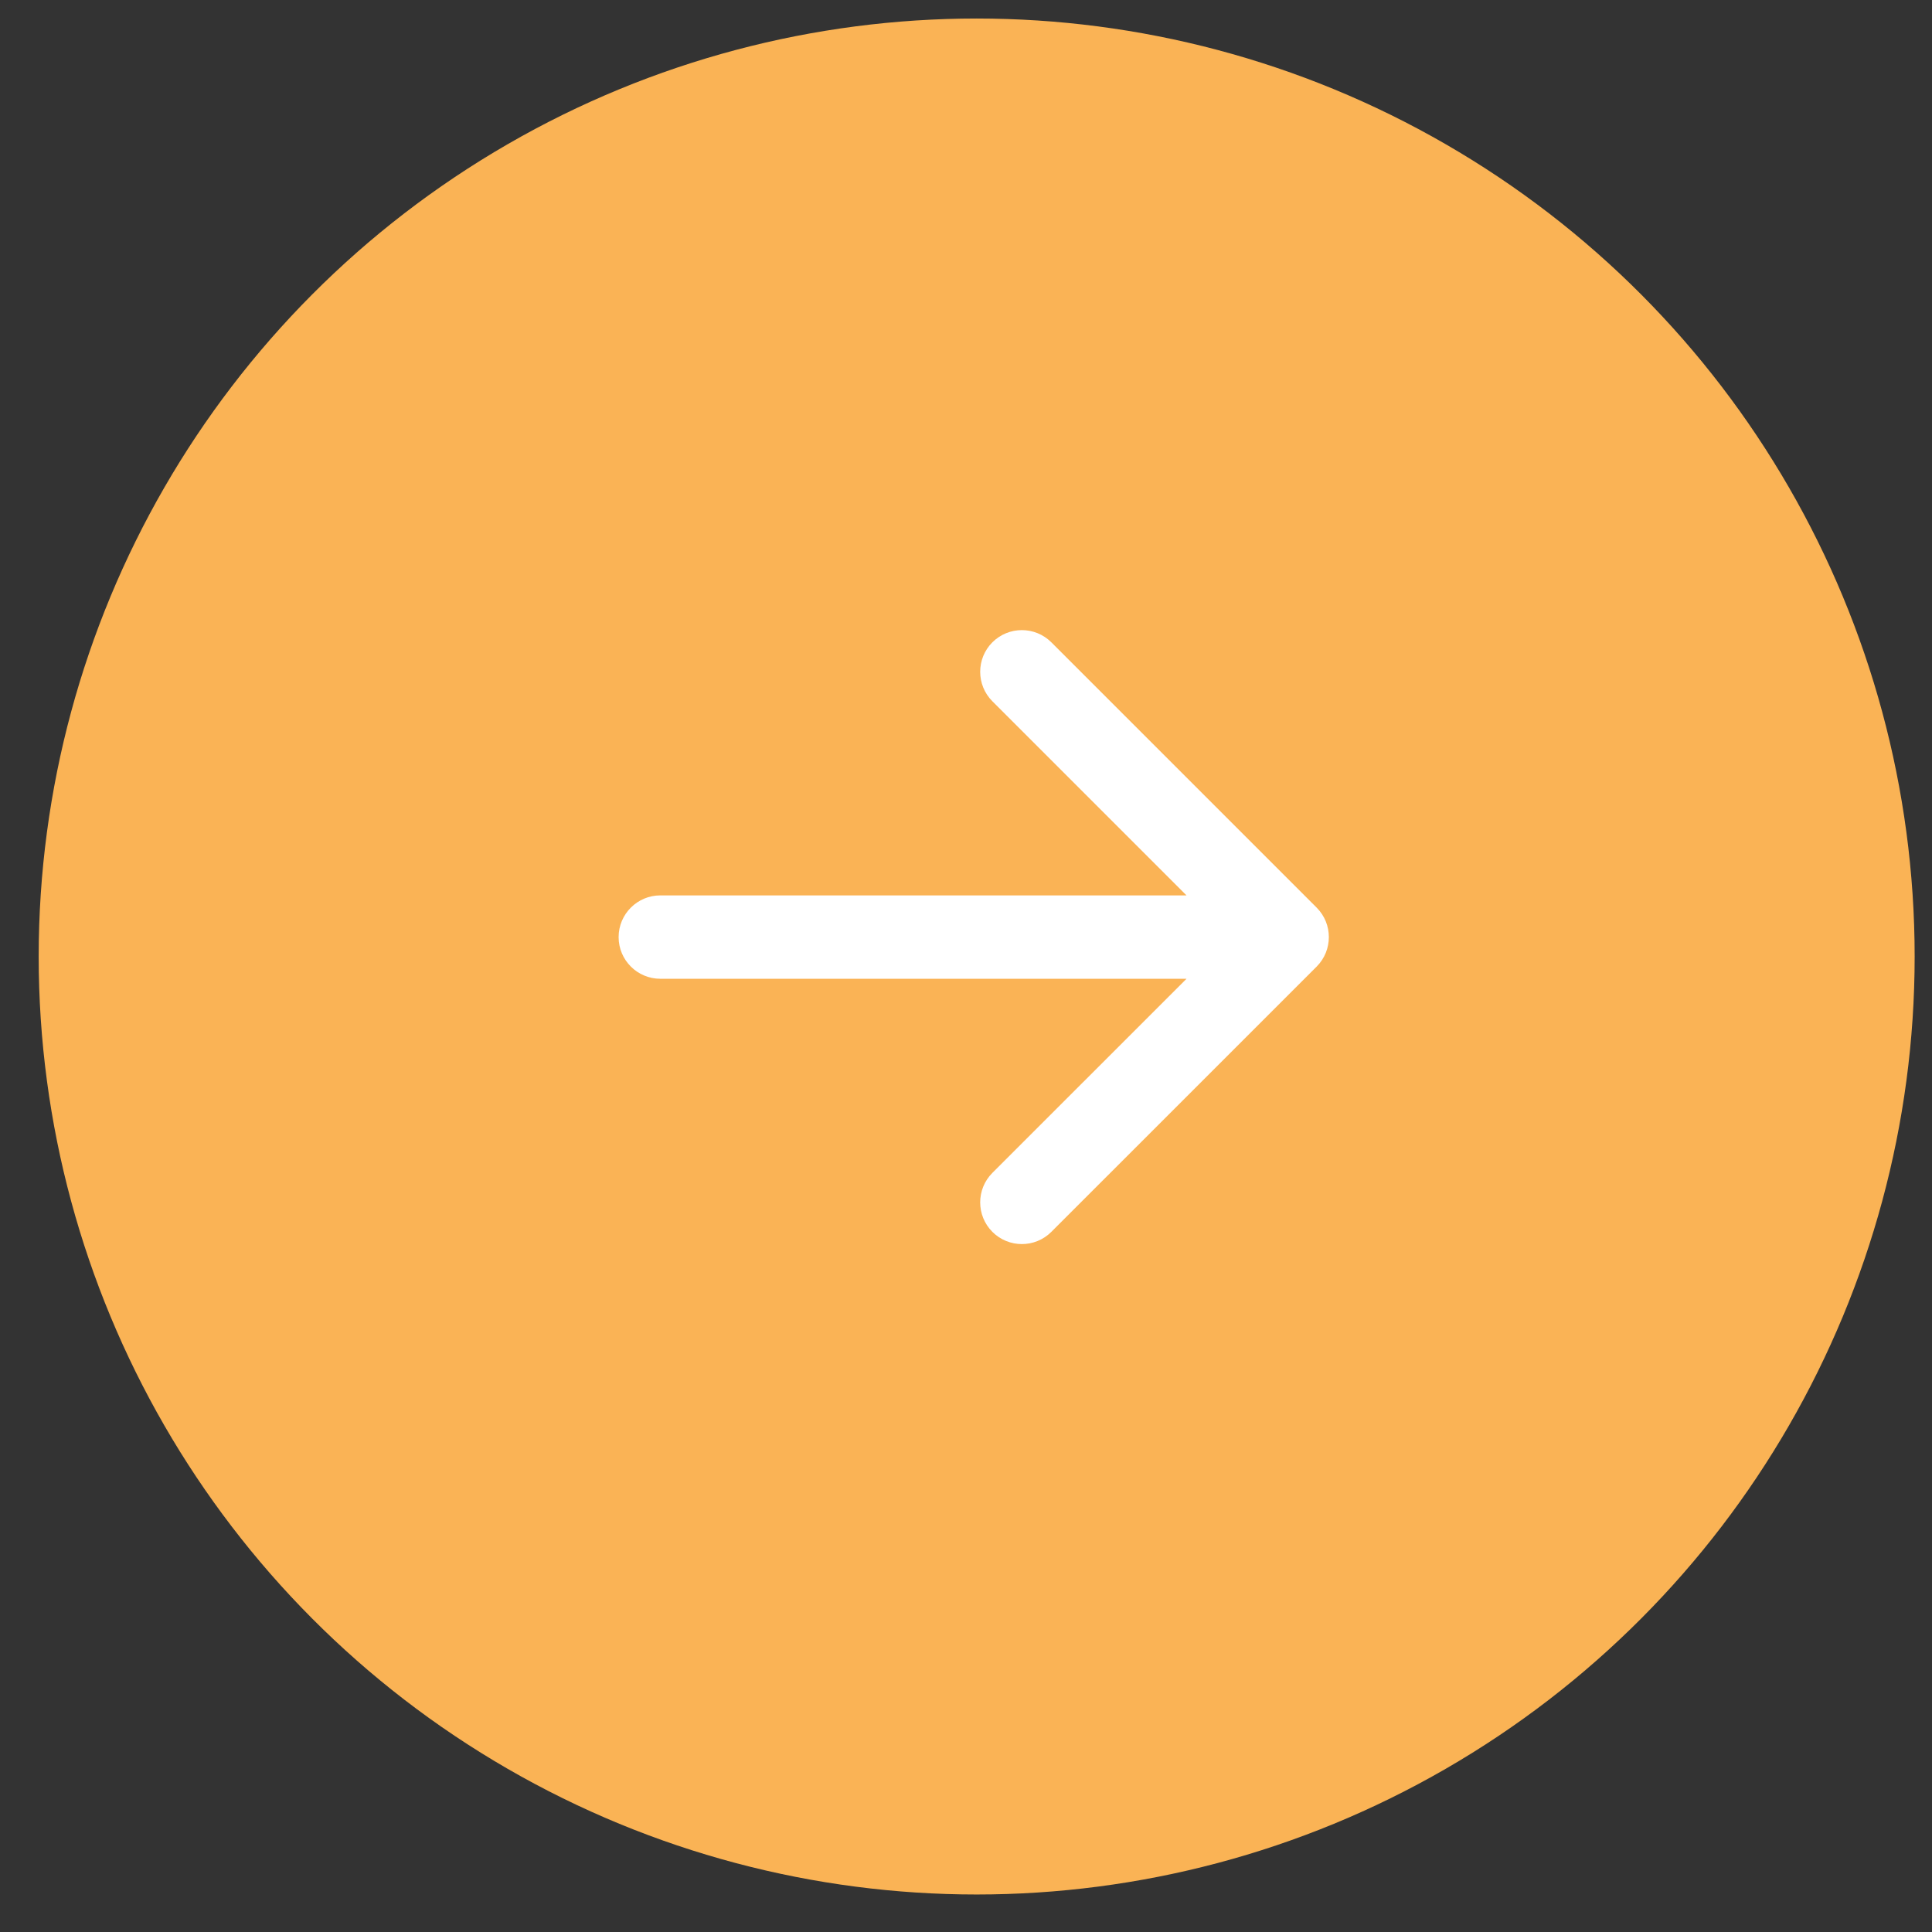 <svg width="46" height="46" viewBox="0 0 46 46" fill="none" xmlns="http://www.w3.org/2000/svg">
<rect x="0" y="0" width="46" height="46" fill="#333333" stroke="none"/>
<circle cx="23.254" cy="22.774" r="22.333" fill="#FAB355"/>
<path d="M15.722 21.319C15.174 21.319 14.729 21.764 14.729 22.312C14.729 22.86 15.174 23.304 15.722 23.304V21.319ZM31.349 23.014C31.736 22.626 31.736 21.997 31.349 21.61L25.032 15.293C24.644 14.906 24.016 14.906 23.628 15.293C23.241 15.681 23.241 16.309 23.628 16.697L29.243 22.312L23.628 27.926C23.241 28.314 23.241 28.942 23.628 29.33C24.016 29.718 24.644 29.718 25.032 29.33L31.349 23.014ZM15.722 23.304H30.647V21.319H15.722V23.304Z" fill="white"/>
</svg>
